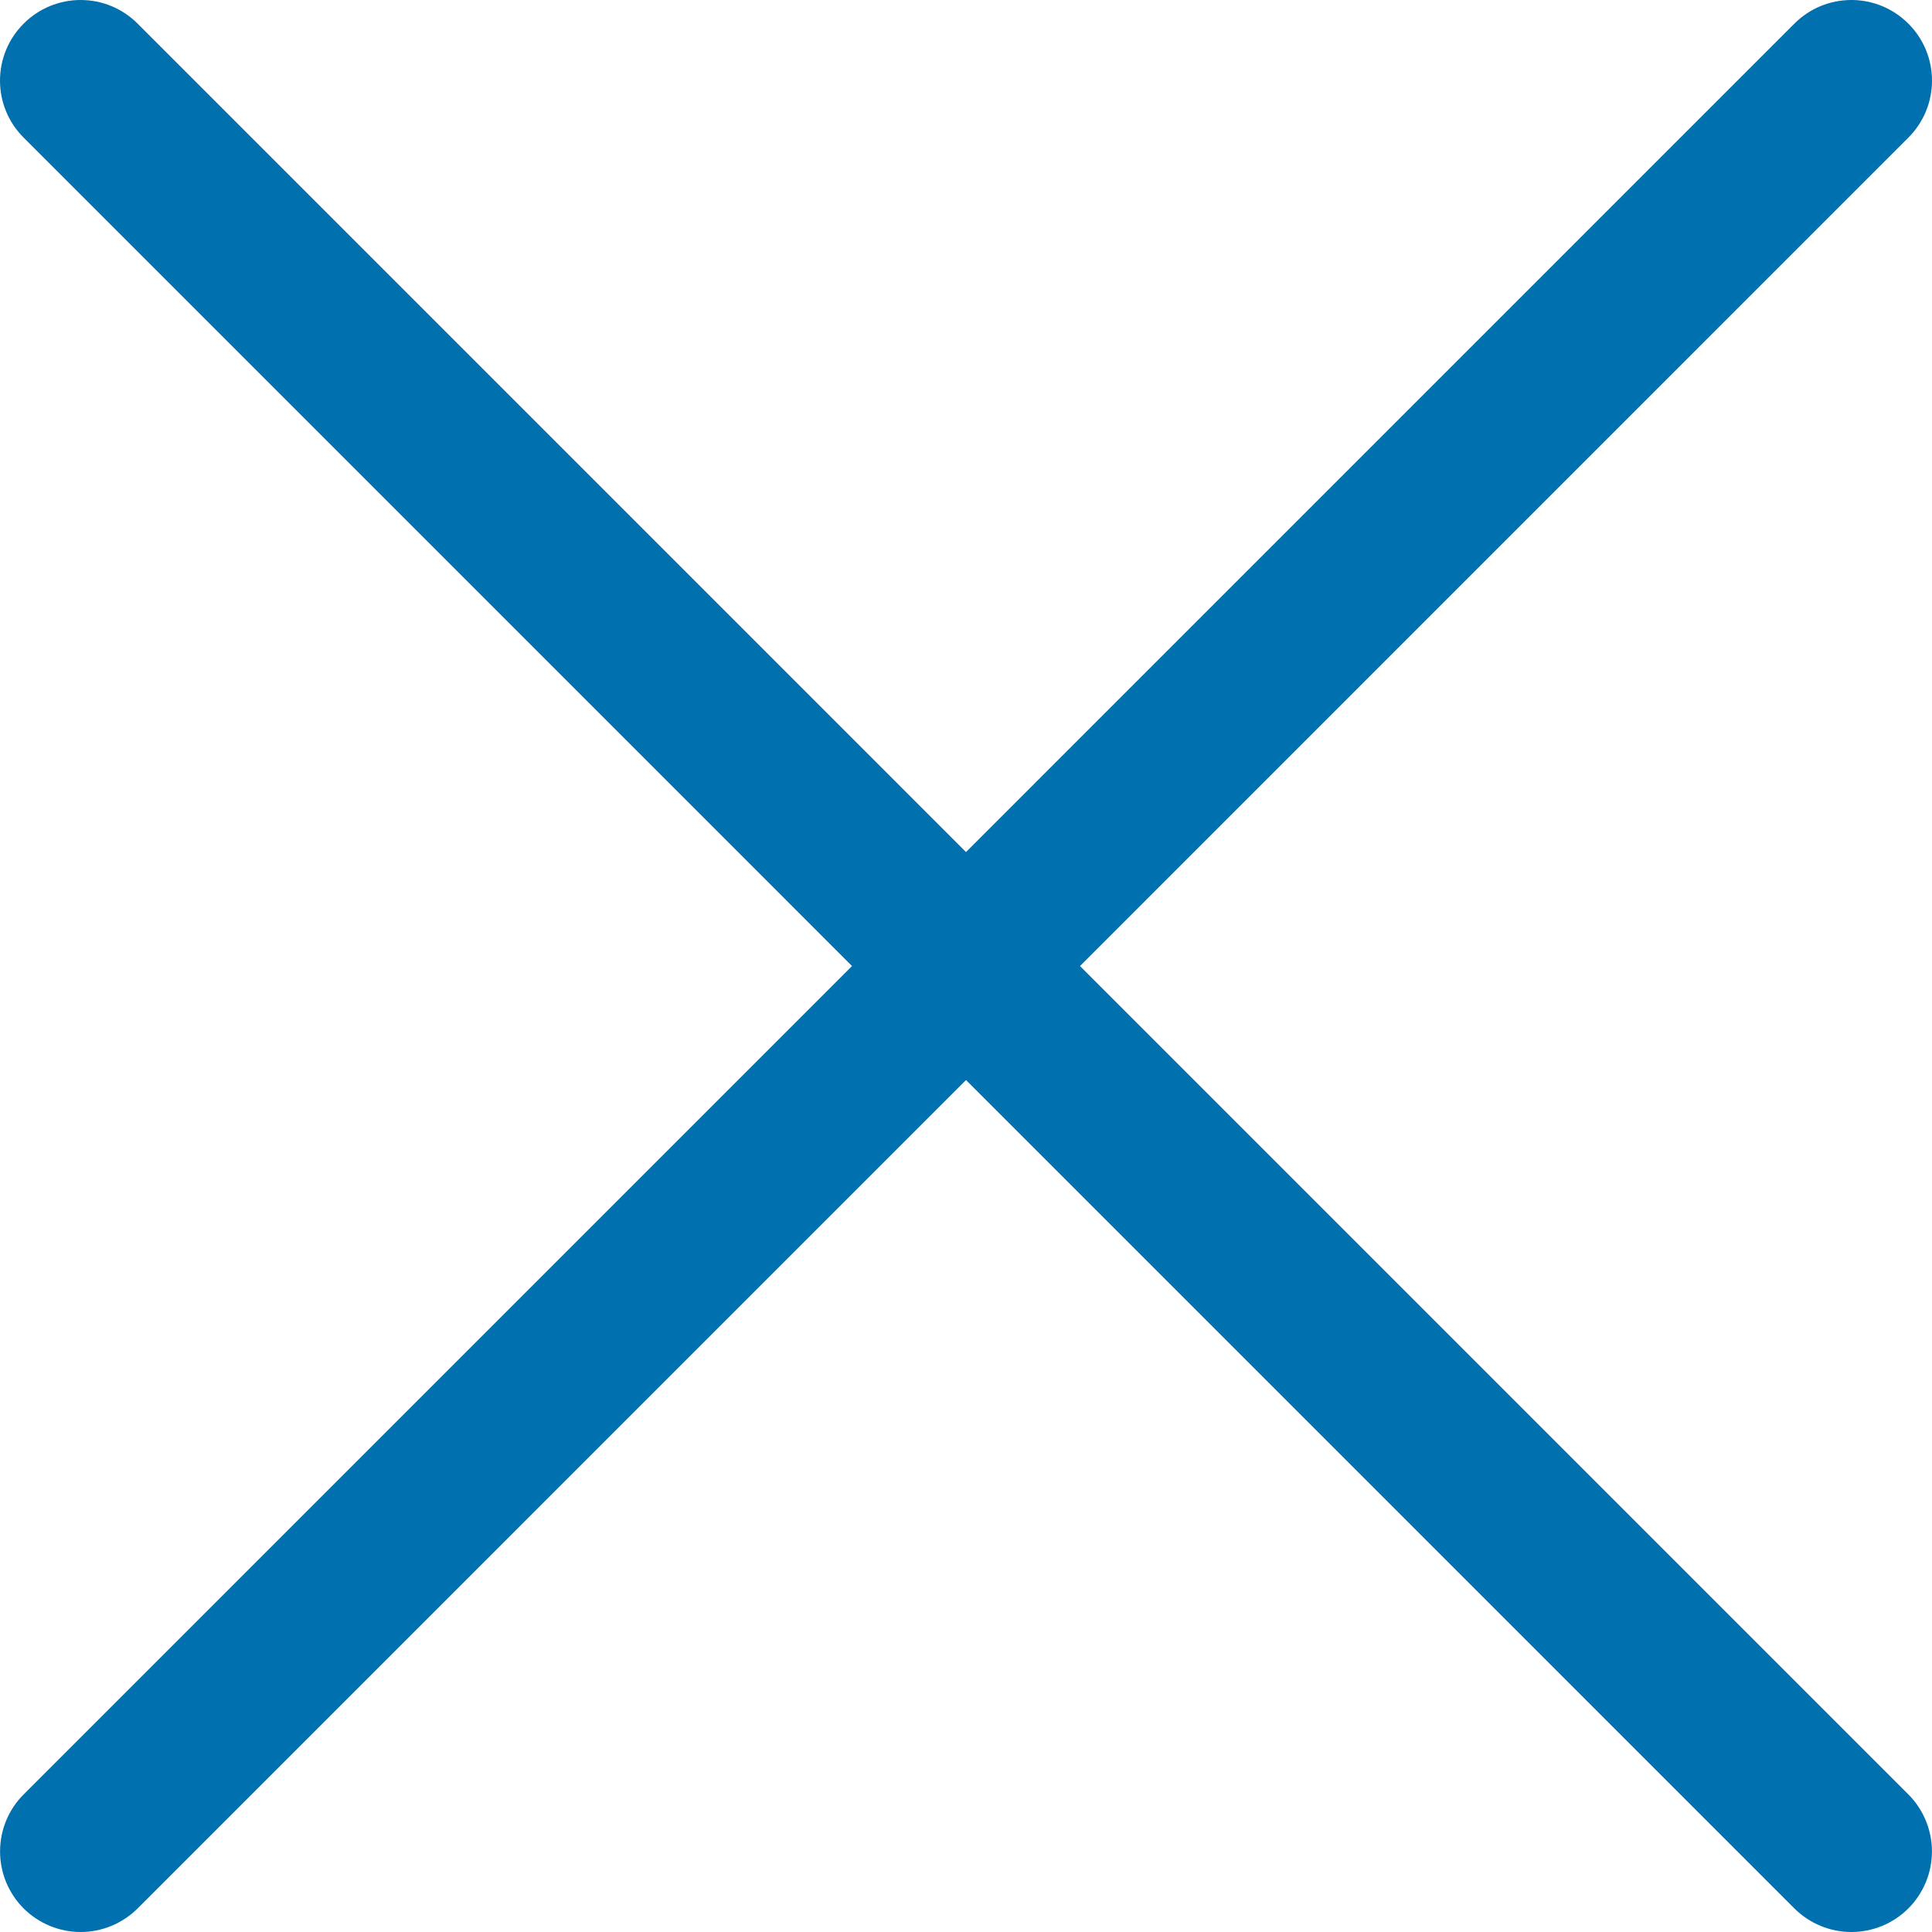 <svg width="30" height="30" viewBox="0 0 30 30" fill="none" xmlns="http://www.w3.org/2000/svg">
<path fill-rule="evenodd" clip-rule="evenodd" d="M29.633 0.367C29.749 0.483 29.842 0.621 29.905 0.773C29.968 0.925 30 1.088 30 1.252C30 1.416 29.968 1.579 29.905 1.731C29.842 1.883 29.749 2.021 29.633 2.137L2.137 29.634C1.902 29.868 1.584 30 1.252 30C0.92 30 0.602 29.868 0.367 29.634C0.132 29.399 0.001 29.081 0.001 28.749C0.001 28.417 0.132 28.098 0.367 27.864L27.863 0.367C27.979 0.251 28.117 0.158 28.269 0.095C28.421 0.032 28.584 0 28.748 0C28.912 0 29.075 0.032 29.227 0.095C29.379 0.158 29.517 0.251 29.633 0.367Z" fill="#0070AF"/>
<path fill-rule="evenodd" clip-rule="evenodd" d="M0.367 0.367C0.251 0.483 0.158 0.621 0.095 0.773C0.032 0.925 0 1.088 0 1.252C0 1.416 0.032 1.579 0.095 1.731C0.158 1.883 0.251 2.021 0.367 2.137L27.863 29.634C28.098 29.868 28.416 30 28.748 30C29.08 30 29.398 29.868 29.633 29.634C29.867 29.399 29.999 29.081 29.999 28.749C29.999 28.417 29.867 28.098 29.633 27.864L2.137 0.367C2.021 0.251 1.883 0.158 1.731 0.095C1.579 0.032 1.416 0 1.252 0C1.088 0 0.925 0.032 0.773 0.095C0.621 0.158 0.483 0.251 0.367 0.367Z" fill="#0070AF"/>
</svg>
